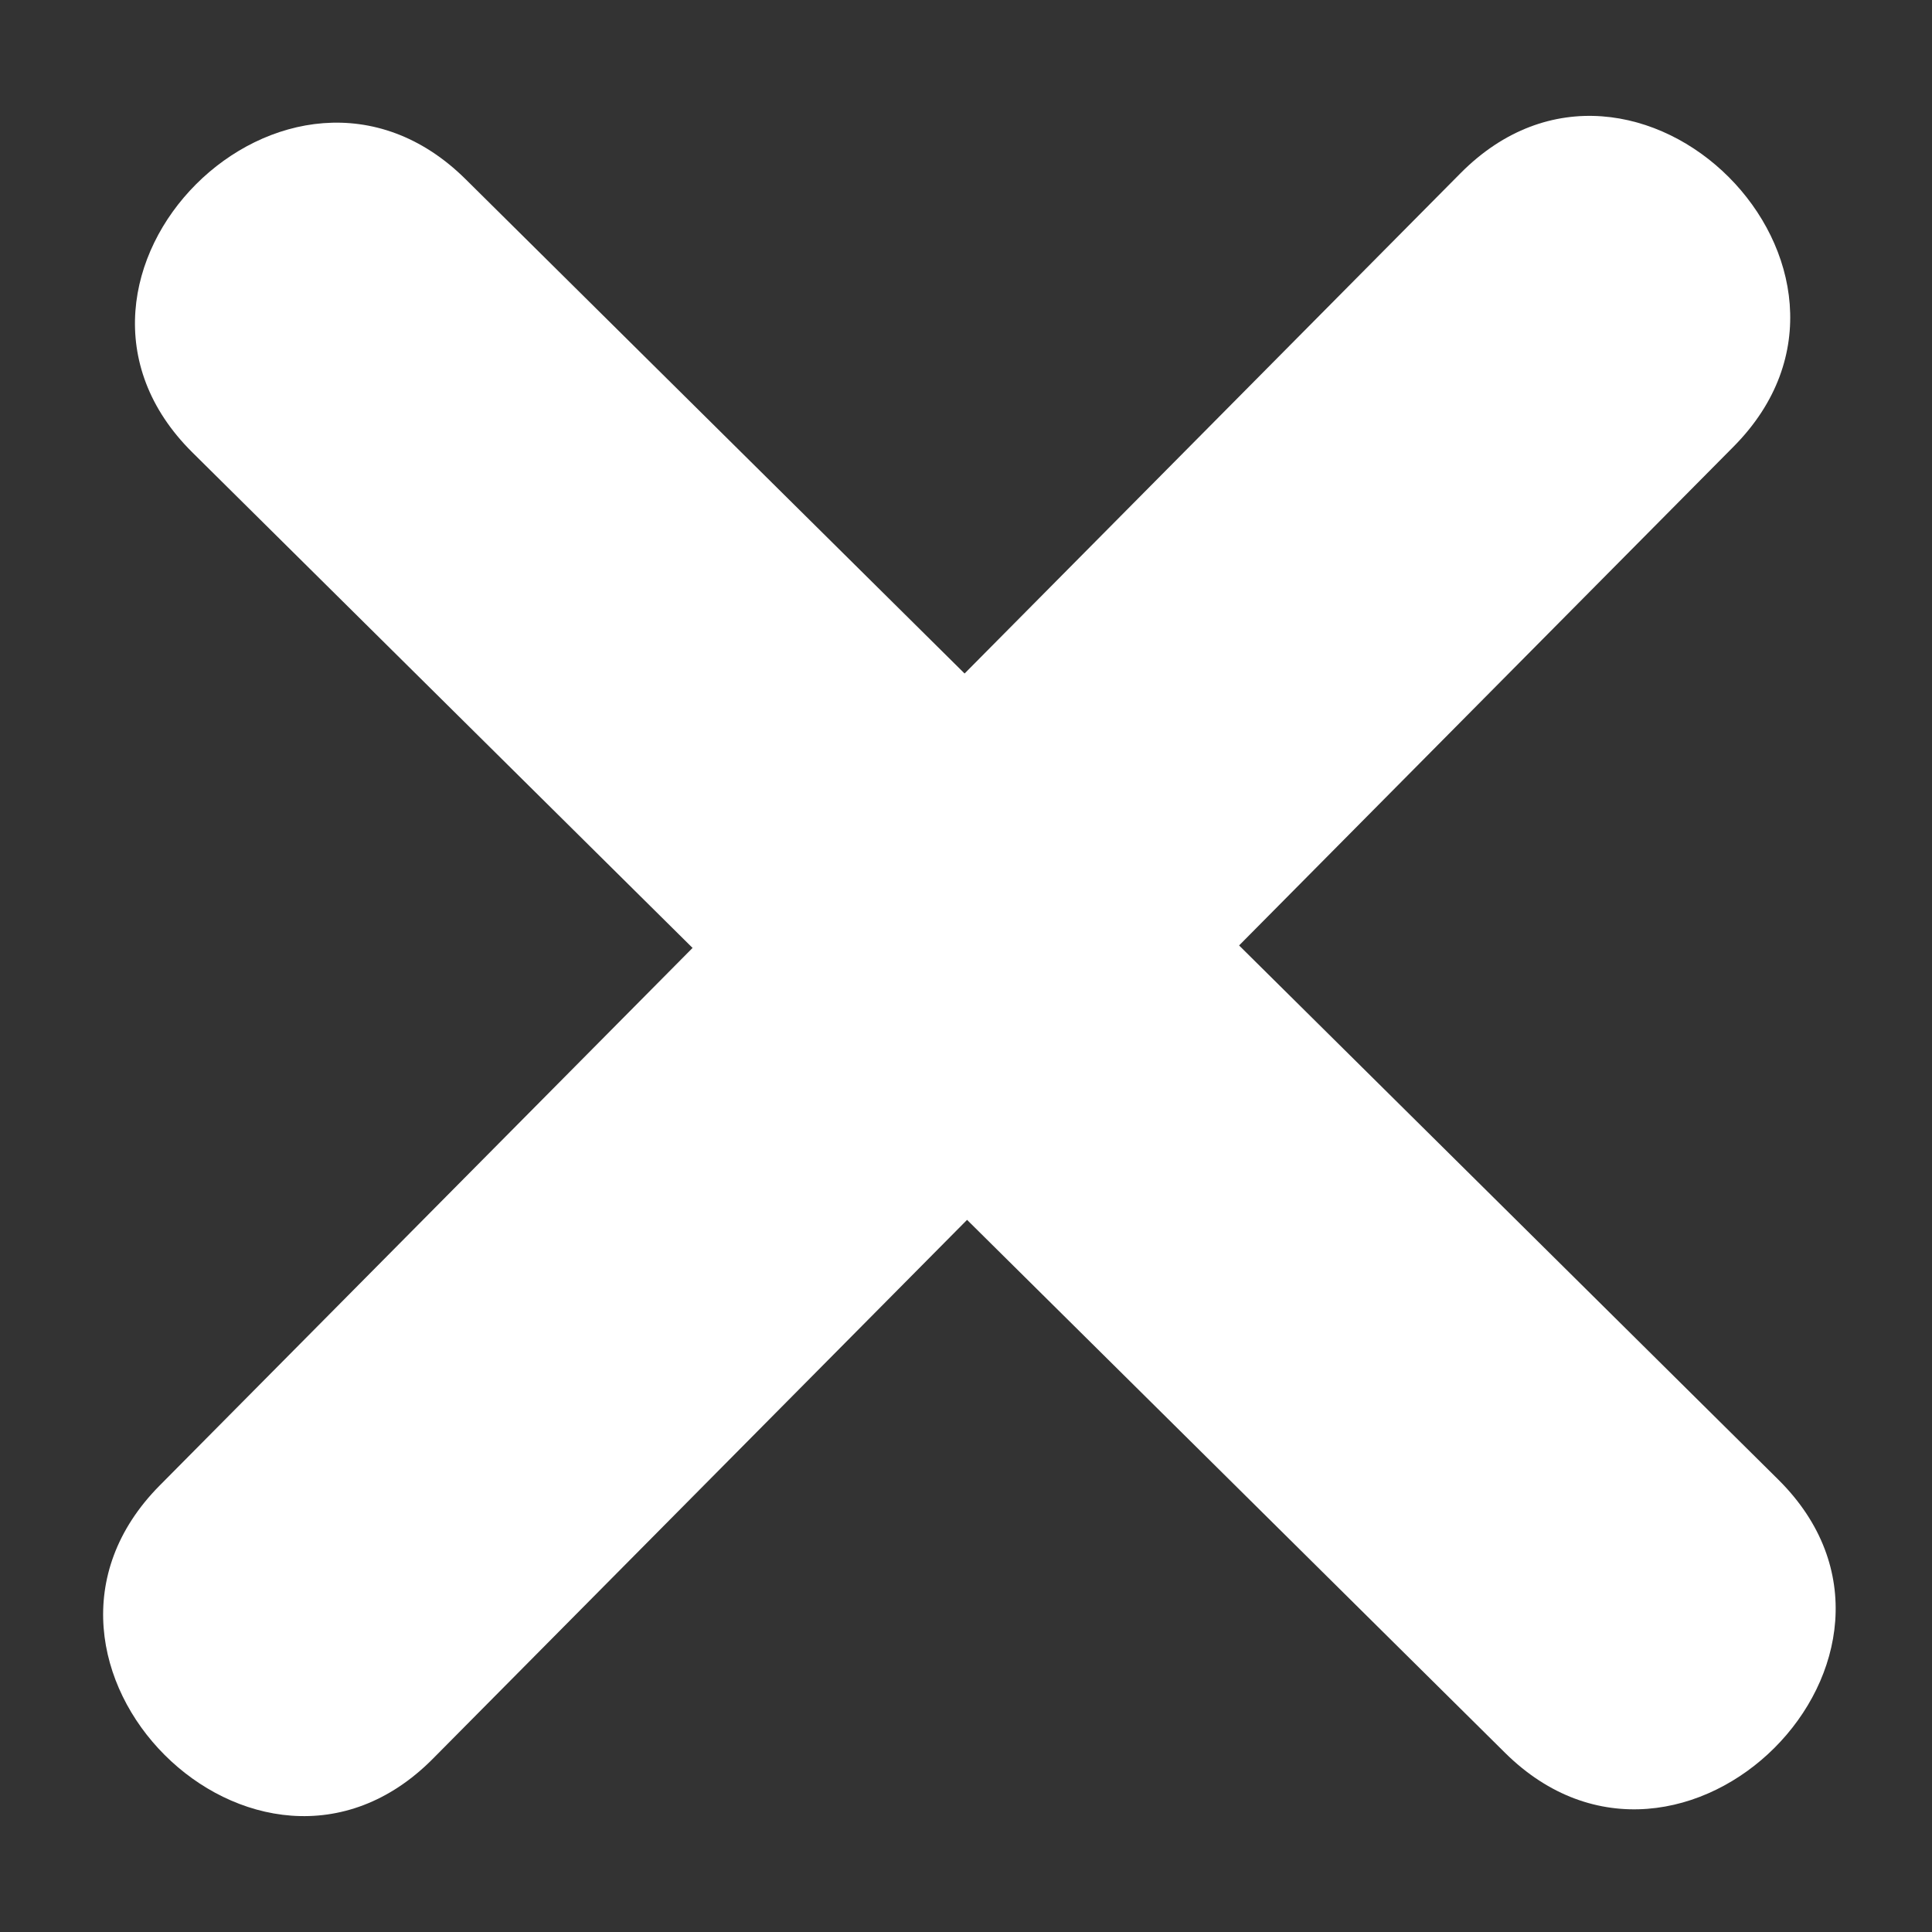 <?xml version="1.0" encoding="iso-8859-1"?>
<!-- Generator: Adobe Illustrator 18.0.0, SVG Export Plug-In . SVG Version: 6.00 Build 0)  -->
<!DOCTYPE svg PUBLIC "-//W3C//DTD SVG 1.1//EN" "http://www.w3.org/Graphics/SVG/1.1/DTD/svg11.dtd">
<svg version="1.1" id="&#x56FE;&#x5C42;_1" xmlns="http://www.w3.org/2000/svg" xmlns:xlink="http://www.w3.org/1999/xlink" x="0px"
	 y="0px" viewBox="0 0 50 50" style="enable-background:new 0 0 50 50;" xml:space="preserve">
<rect x="0" y="0" width="50" height="50" fill="#333333" stroke="none"/>
<g>
	<g>
		<path style="fill:#FFFFFF;" d="M11.203,45.516c11.221-11.32,22.443-22.64,33.664-33.96C49.41,6.973,42.341-0.1,37.797,4.484
			c-11.221,11.32-22.443,22.64-33.664,33.96C-0.41,43.027,6.659,50.1,11.203,45.516L11.203,45.516z"/>
	</g>
</g>
<g>
	<g>
		<path style="fill:#FFFFFF;" d="M46.021,38.291C34.697,27.073,23.374,15.856,12.05,4.638C7.466,0.096,0.393,7.165,4.979,11.709
			C16.303,22.927,27.626,34.144,38.95,45.362C43.534,49.904,50.607,42.835,46.021,38.291L46.021,38.291z"/>
	</g>
</g>
</svg>
